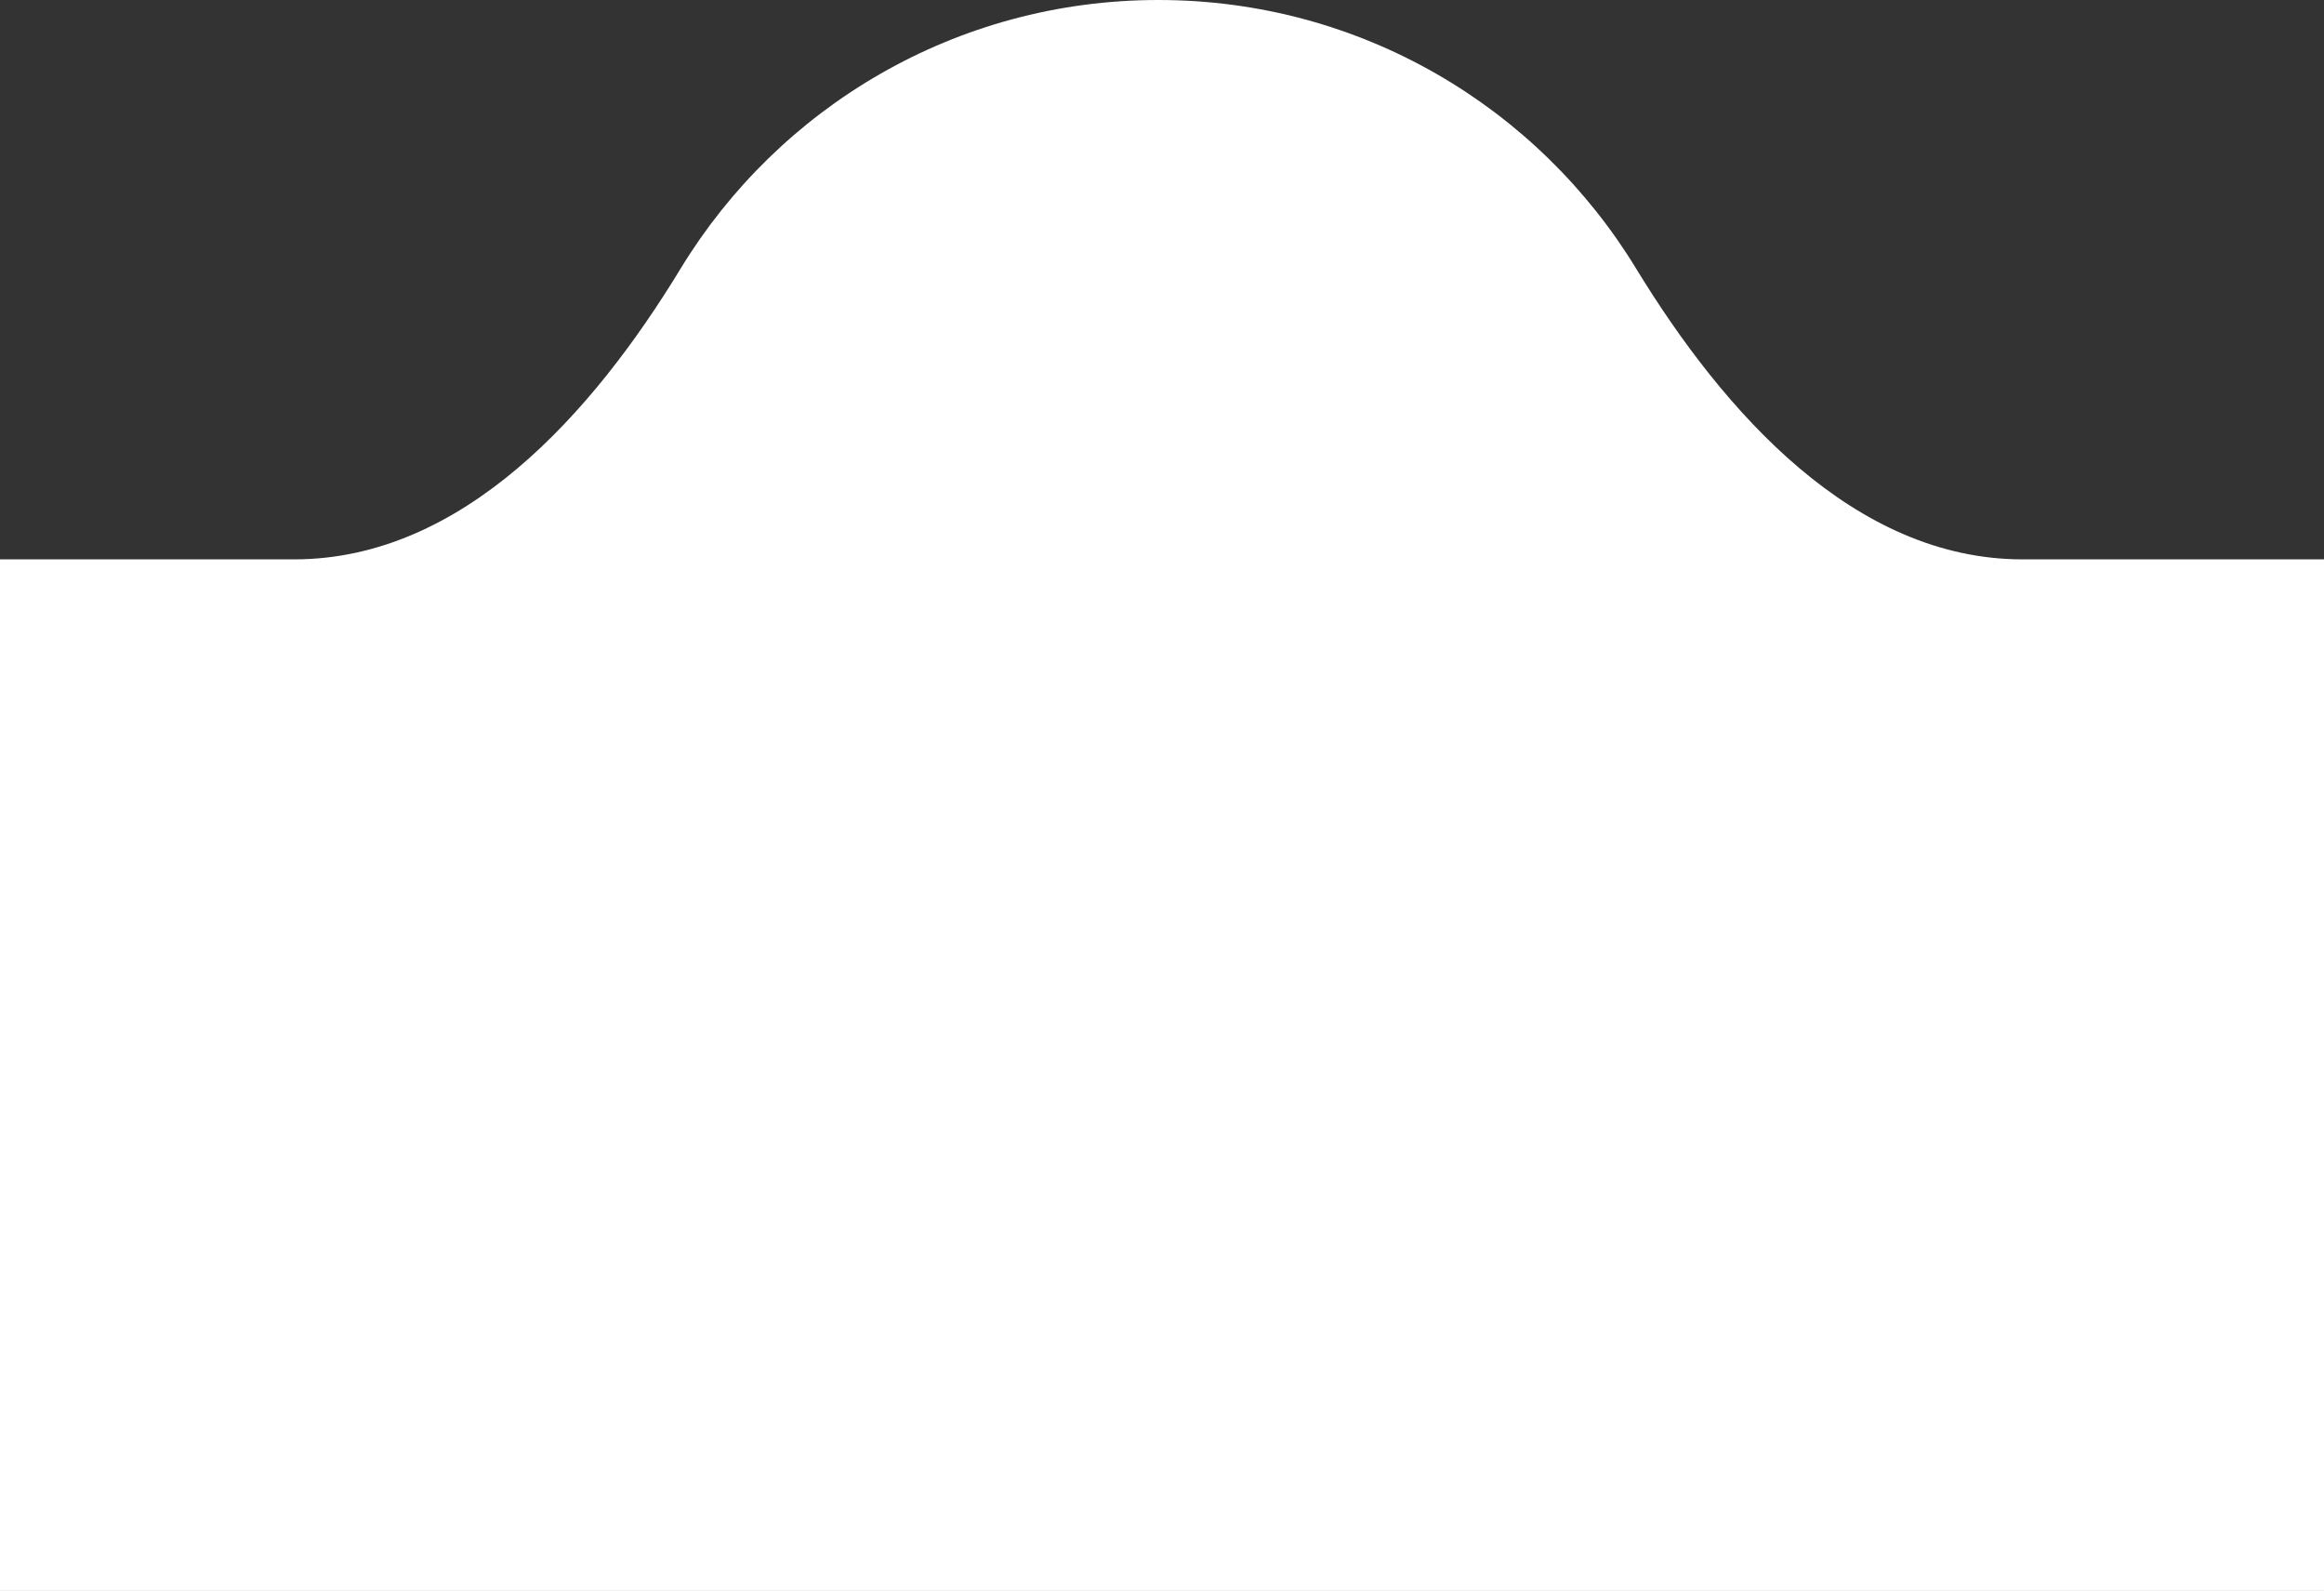 <?xml version="1.0" encoding="UTF-8"?>
<svg id="Layer_1" xmlns="http://www.w3.org/2000/svg" version="1.1" viewBox="0 0 320 219">
  <rect x="0" y="0" width="320" height="219" fill="#333333" stroke="none"/>
  <!-- Generator: Adobe Illustrator 29.1.0, SVG Export Plug-In . SVG Version: 2.1.0 Build 142)  -->
  <defs>
    <style>
      .st0 {
        fill: #fff;
      }
    </style>
  </defs>
  <path class="st0" d="M225.3,37c12.1,19.8,30,40,53.2,40h41.5v142H0V77h40.5c23.2,0,41.1-20.1,53.2-40C107.2,14.8,131.6,0,159.5,0s52.3,14.8,65.8,37Z"/>
</svg>